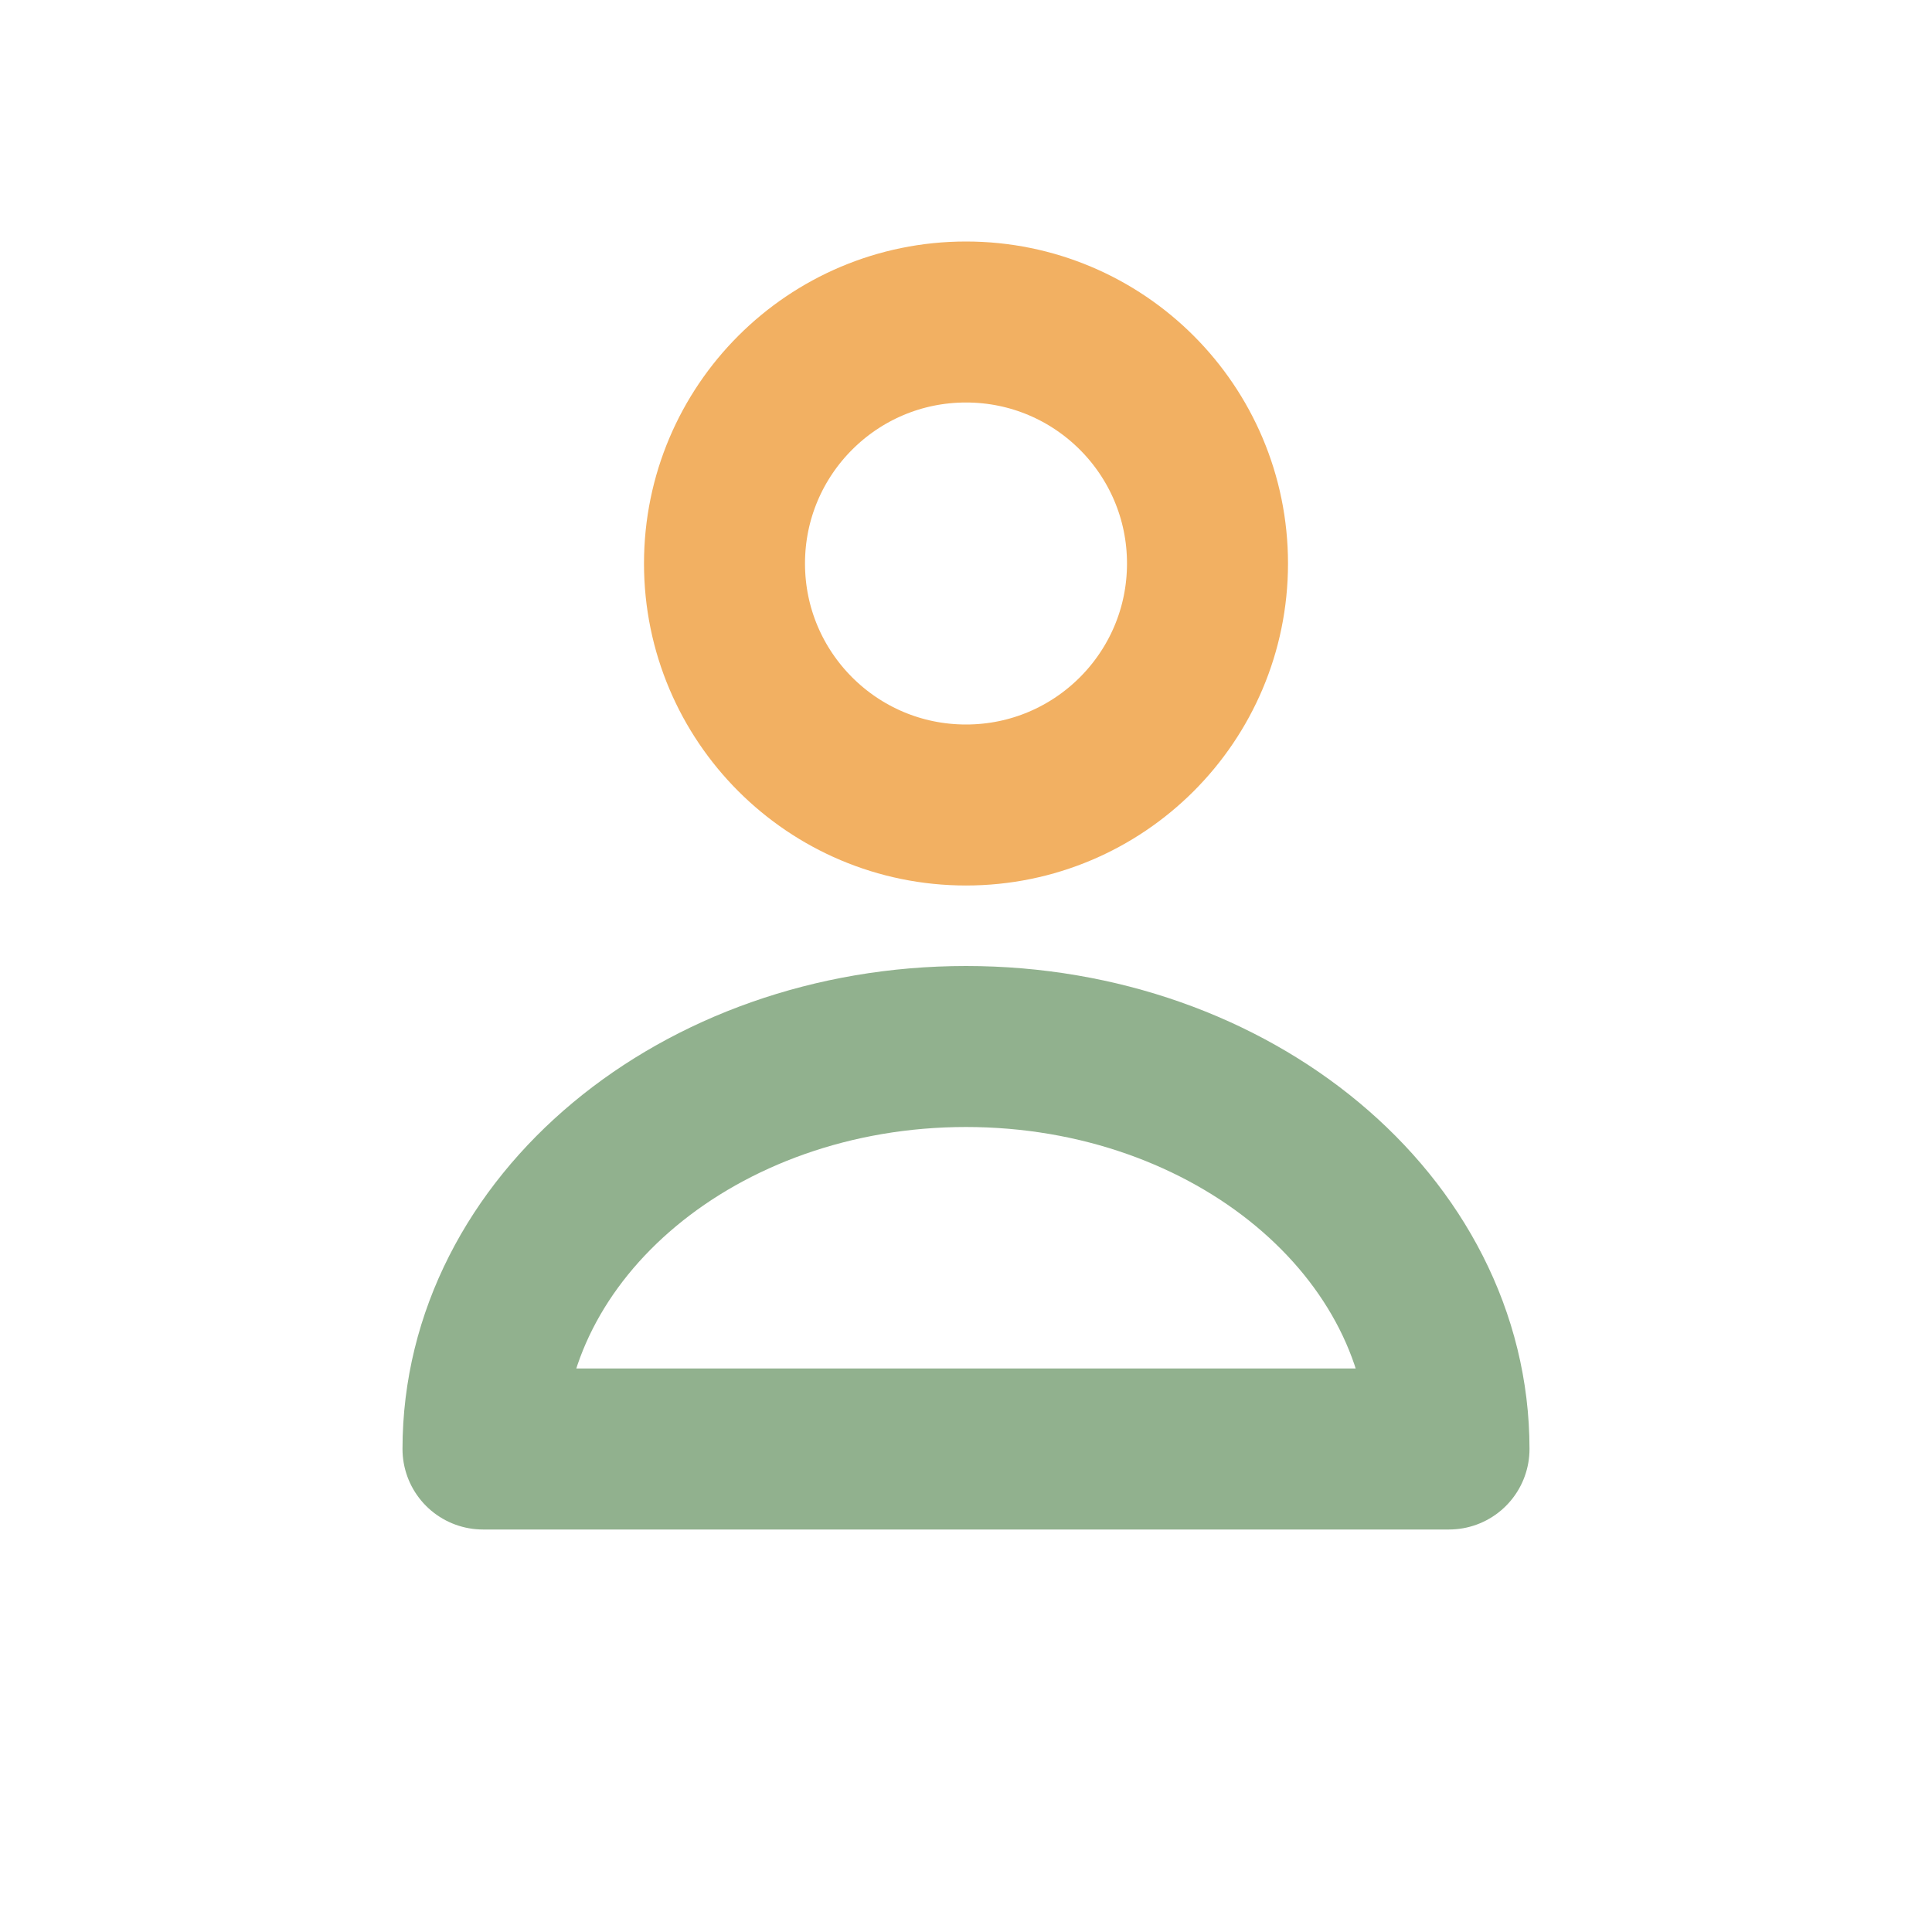 <svg width="24" height="24" viewBox="0 0 24 24" fill="none" xmlns="http://www.w3.org/2000/svg">
<circle cx="12" cy="7" r="3" stroke="#F2B062" stroke-width="2"/>
<path d="M12 13C8.686 13 6 15.239 6 18H18C18 15.239 15.314 13 12 13Z" stroke="#91B18E" stroke-width="2" stroke-linejoin="round"/>
</svg>
